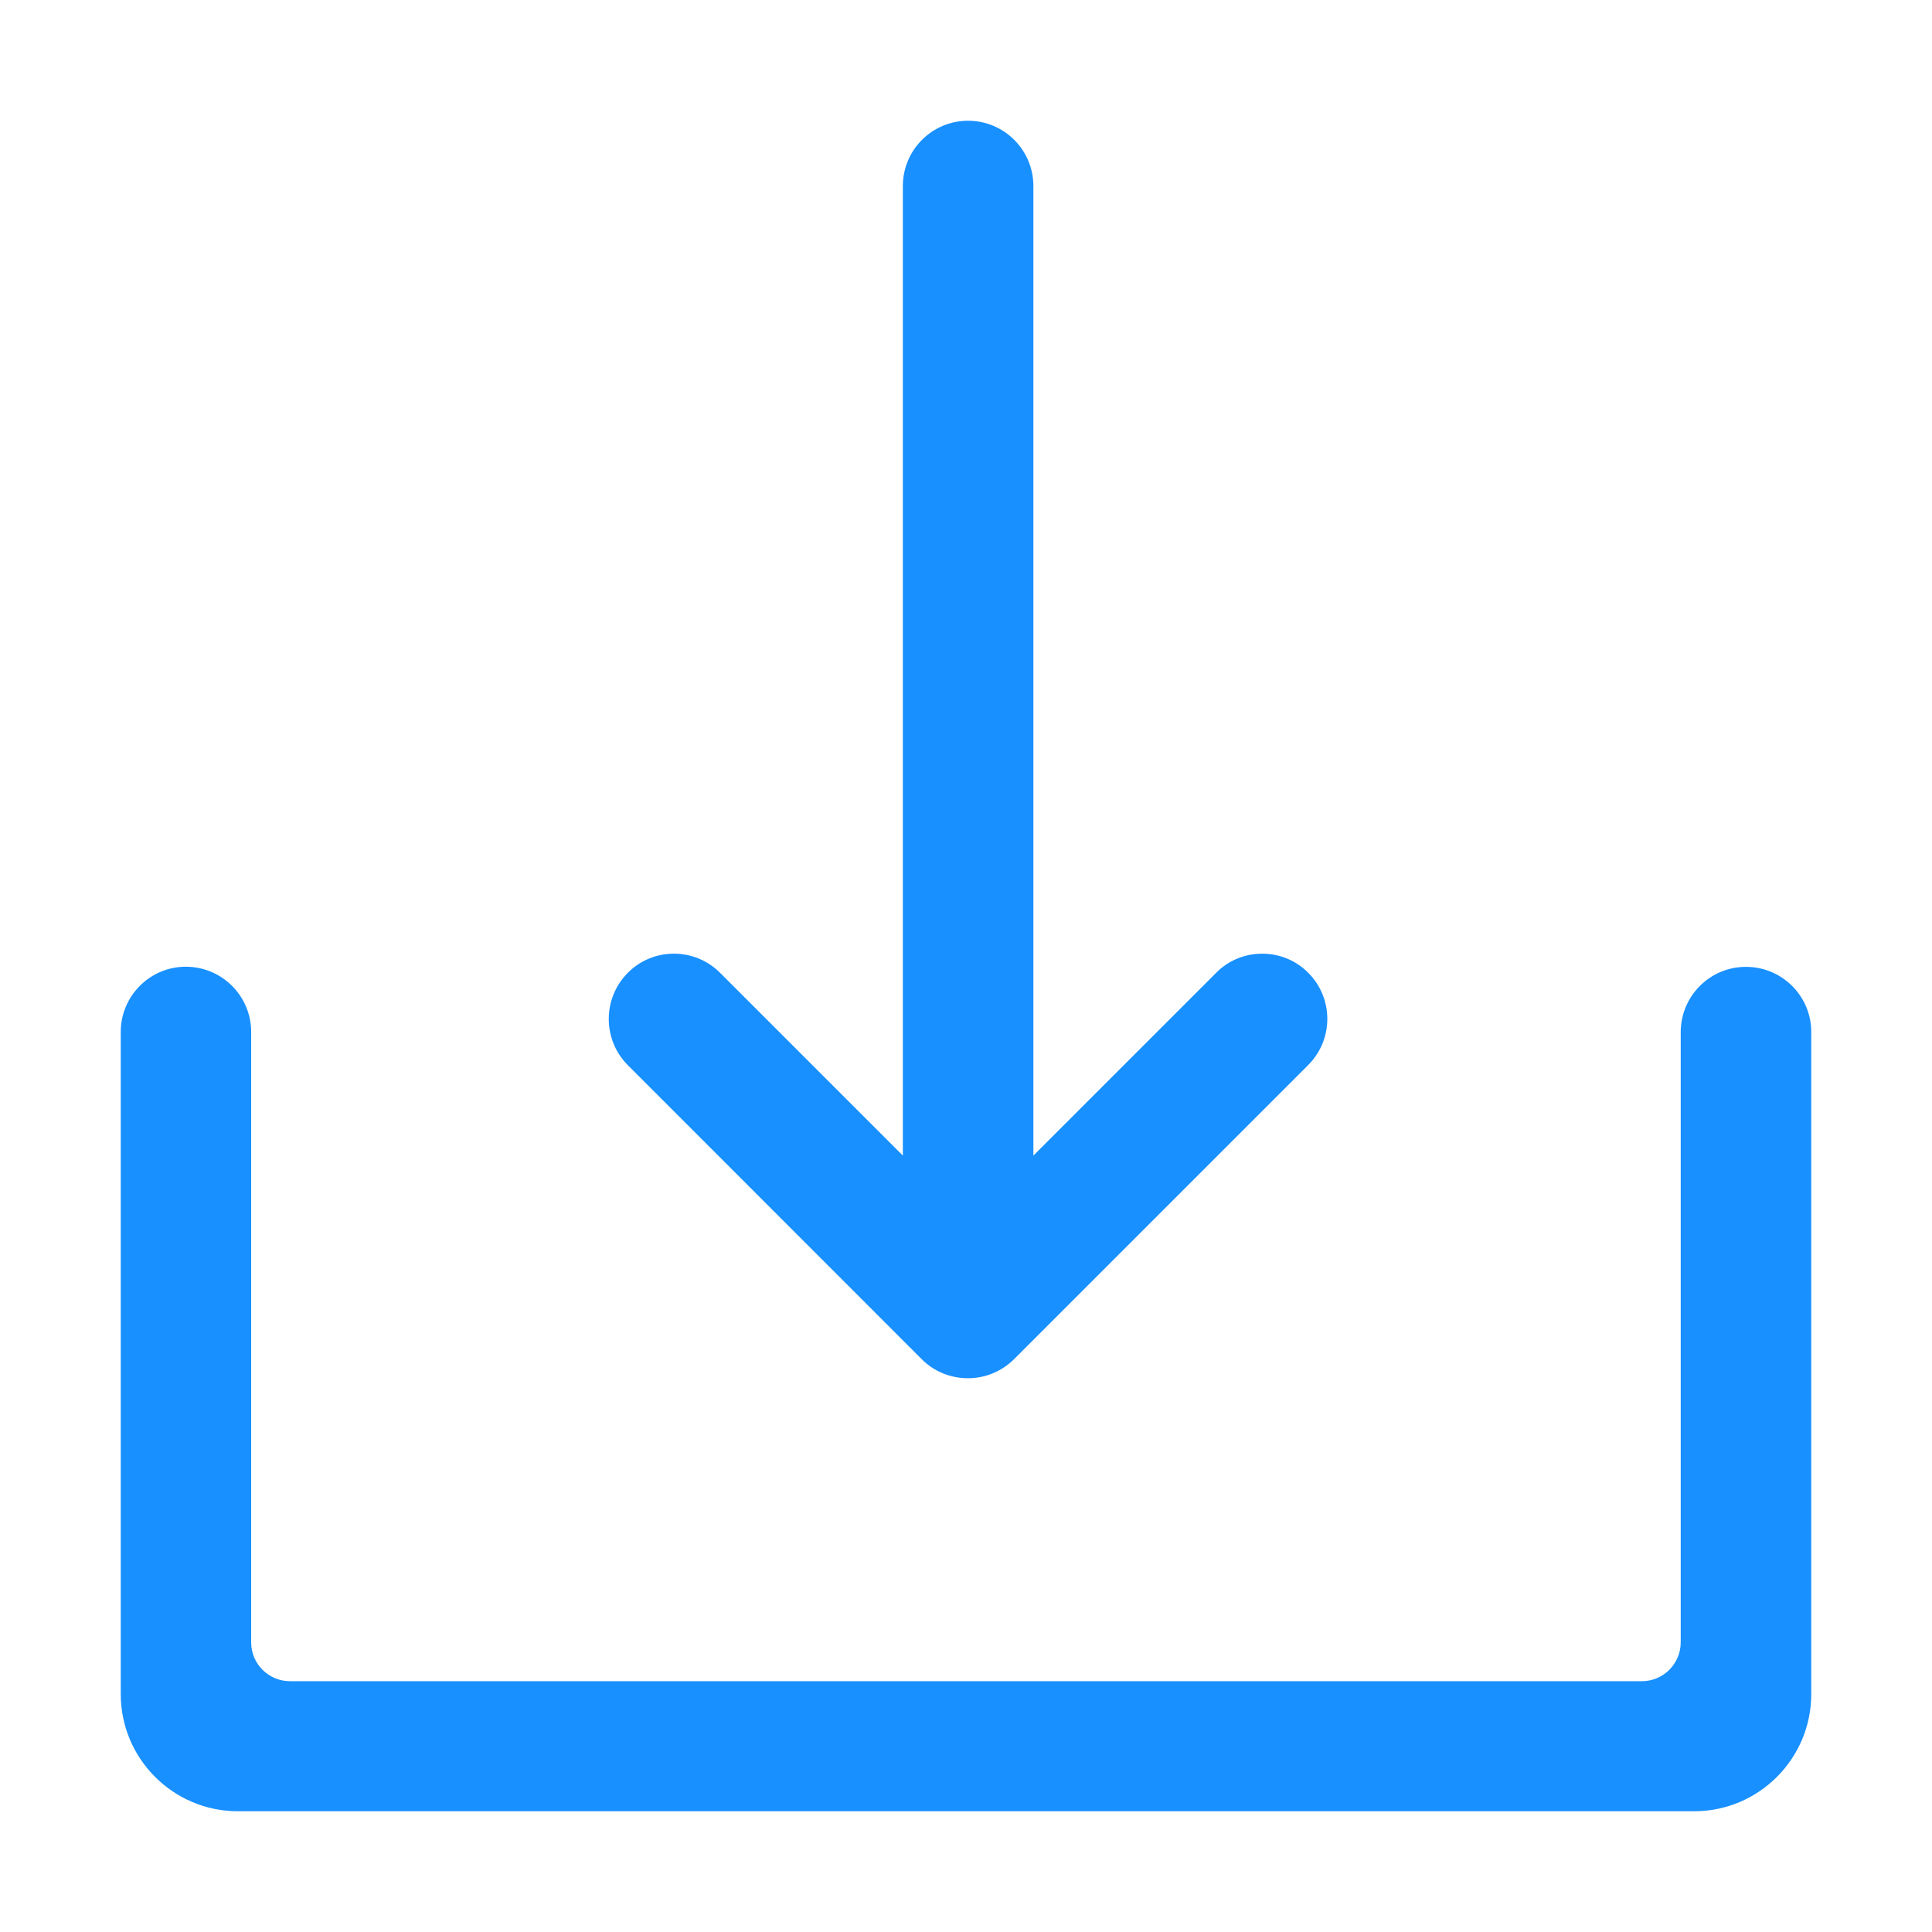 <?xml version="1.0" encoding="UTF-8"?>
<svg width="16px" height="16px" viewBox="0 0 16 16" version="1.1" xmlns="http://www.w3.org/2000/svg" xmlns:xlink="http://www.w3.org/1999/xlink">
    <!-- Generator: Sketch 63 (92445) - https://sketch.com -->
    <title>下载附件</title>
    <desc>Created with Sketch.</desc>
    <g id="下载附件" stroke="none" stroke-width="1" fill="none" fill-rule="evenodd">
        <path d="M1.539,8.006 C1.837,8.006 2.08,8.248 2.08,8.546 L2.08,13.601 C2.08,13.78 2.225,13.923 2.402,13.923 L13.597,13.923 C13.775,13.923 13.919,13.778 13.919,13.601 L13.919,8.548 C13.919,8.249 14.161,8.007 14.459,8.007 C14.758,8.007 15,8.249 15,8.546 L15,14.03 C15,14.564 14.566,15 14.03,15 L1.97,15 C1.436,15 1,14.566 1,14.03 L1,8.546 C1,8.249 1.241,8.006 1.539,8.006 Z M8.017,1 C8.316,1 8.558,1.242 8.558,1.541 L8.558,9.57 L10.072,8.056 C10.173,7.954 10.309,7.898 10.453,7.898 C10.597,7.898 10.733,7.954 10.834,8.056 C11.045,8.267 11.045,8.609 10.834,8.82 L8.398,11.256 C8.292,11.361 8.155,11.414 8.016,11.414 C7.877,11.414 7.737,11.361 7.633,11.256 L5.198,8.82 C4.989,8.609 4.989,8.267 5.2,8.056 C5.409,7.845 5.752,7.845 5.963,8.056 L7.477,9.57 L7.477,1.541 C7.477,1.242 7.719,1 8.017,1 Z" id="upload" fill="#1890FF" fill-rule="nonzero"></path>
    </g>
</svg>